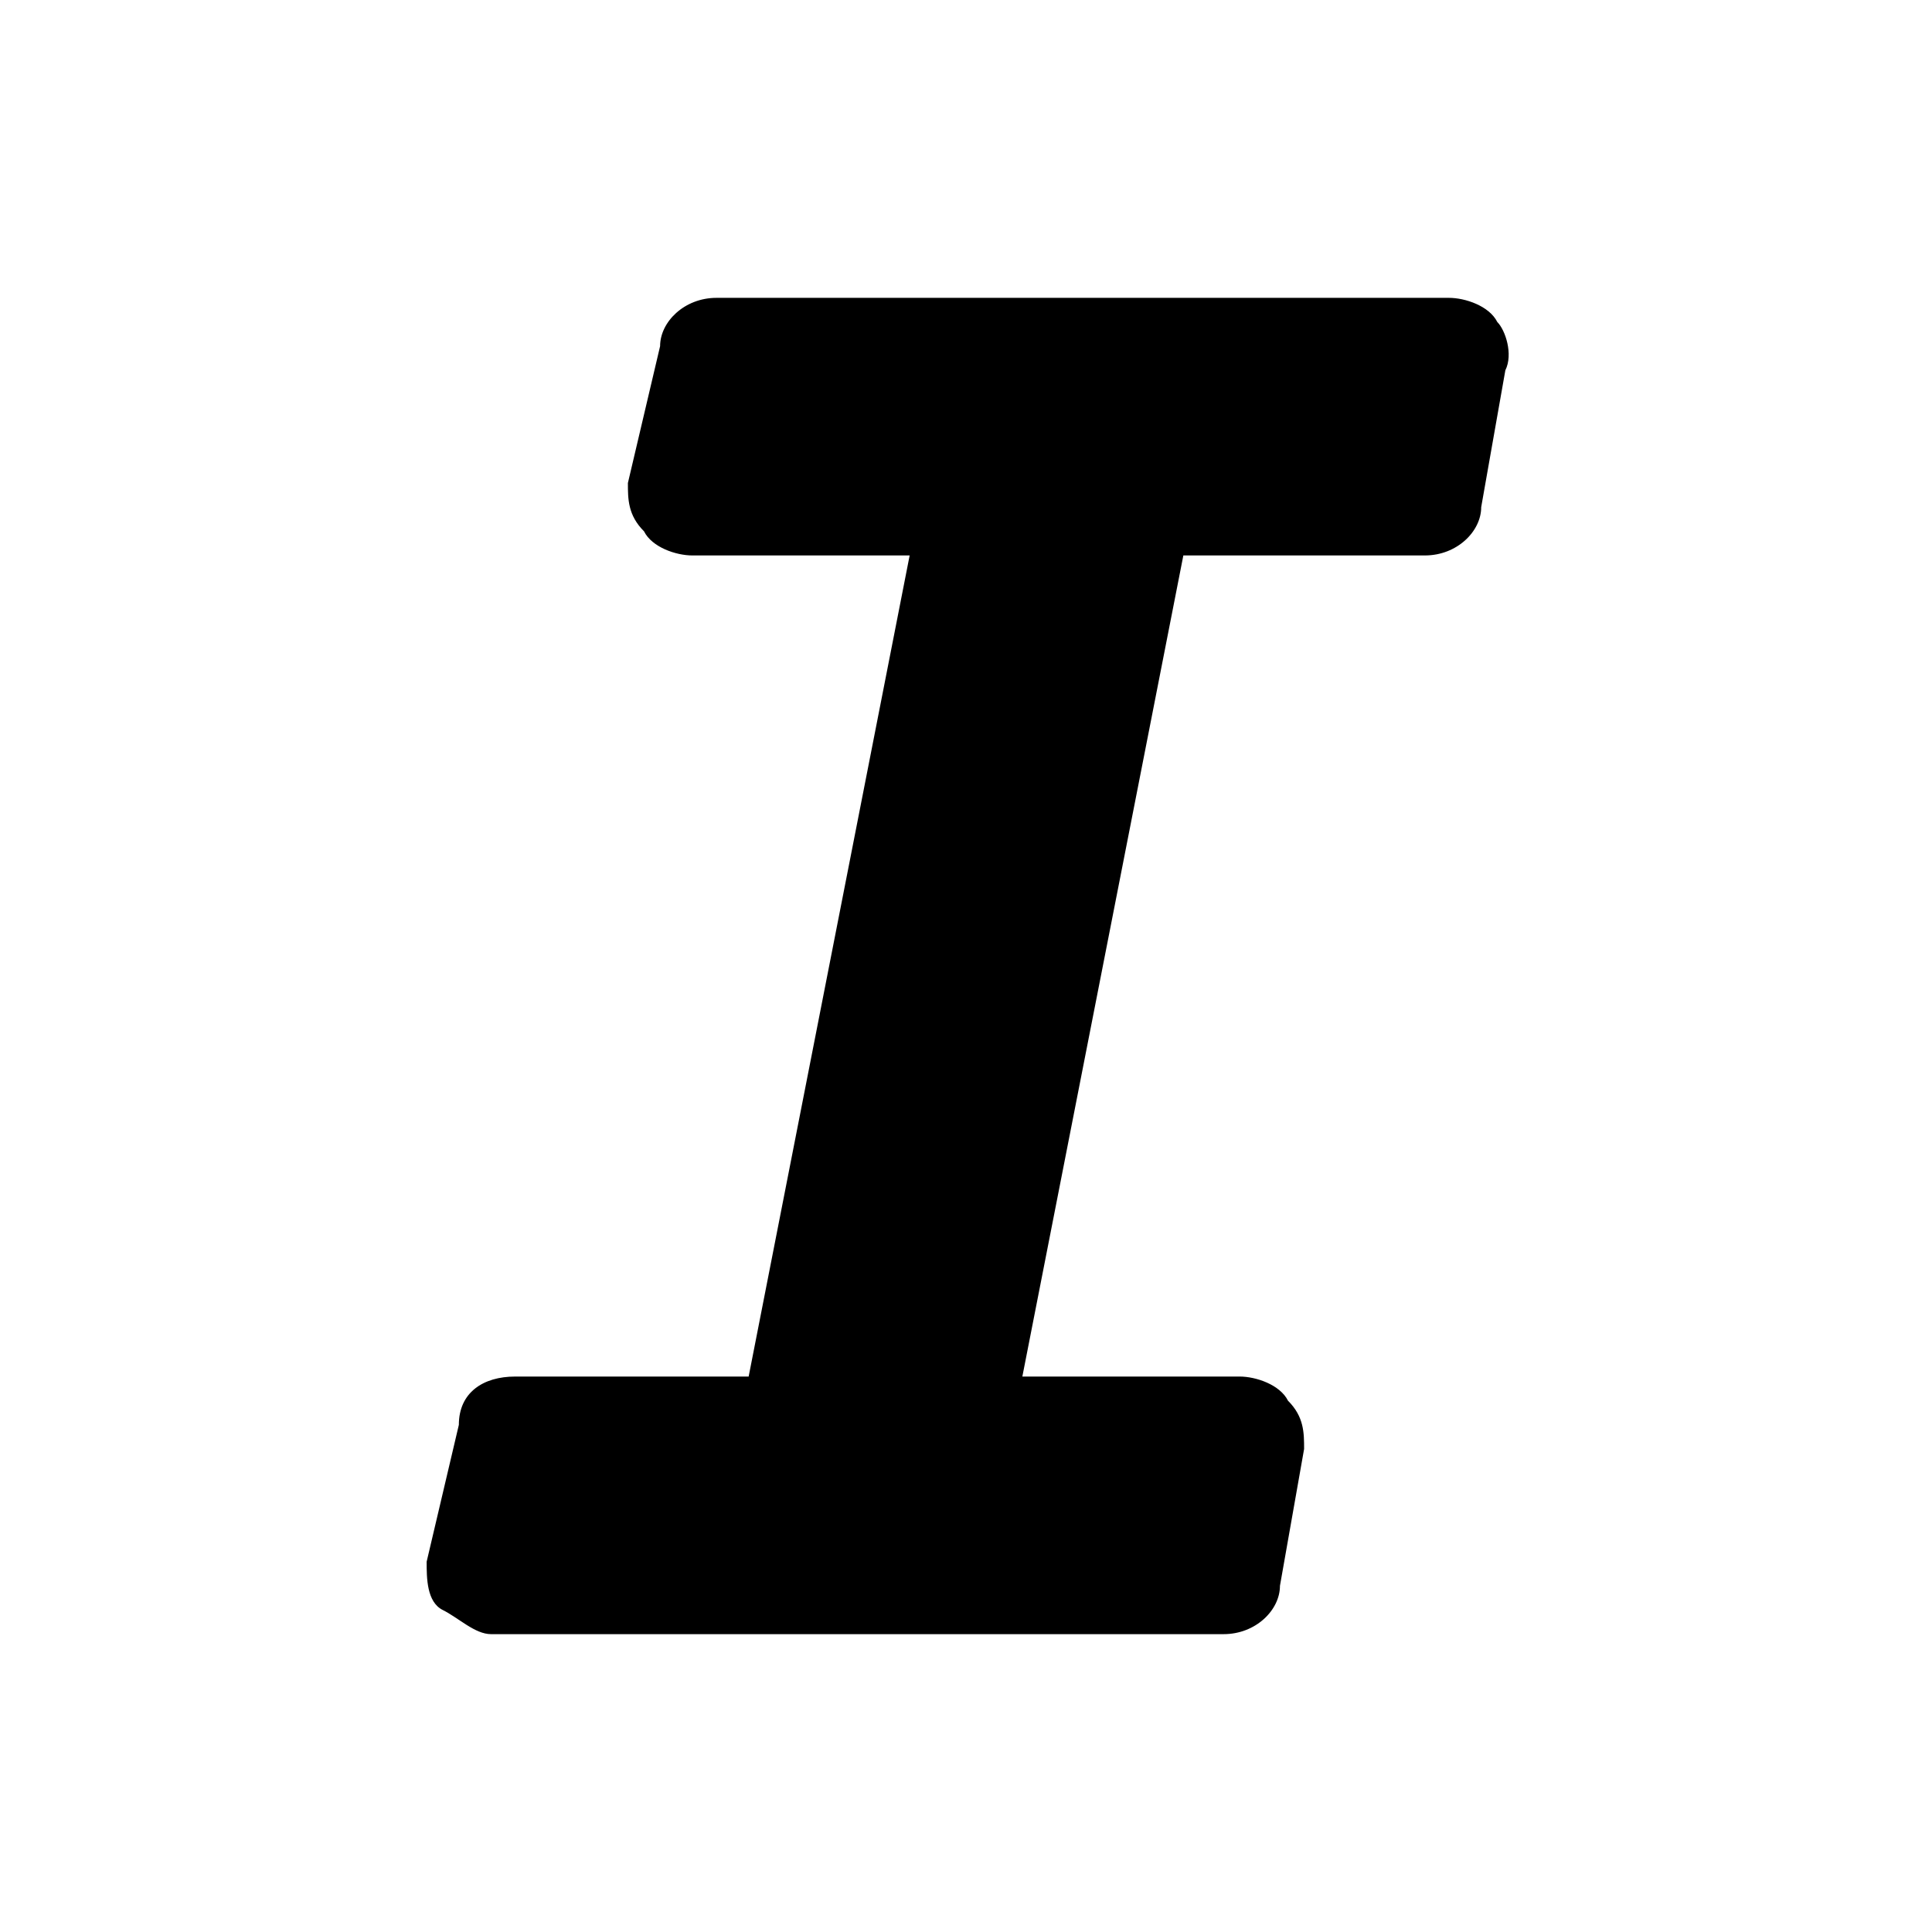 <svg width="24" height="24" viewBox="0 0 24 24" fill="none" xmlns="http://www.w3.org/2000/svg">
<path d="M18.6 4C18.5 3.8 18.2 3.7 18 3.7H8.9C8.5 3.7 8.2 4 8.2 4.3L7.8 6C7.8 6.2 7.8 6.4 8 6.6C8.1 6.8 8.4 6.9 8.6 6.9H11.3L9.3 17.1H6.4C6 17.1 5.7 17.3 5.7 17.7L5.3 19.4C5.3 19.6 5.3 19.9 5.5 20C5.7 20.1 5.9 20.3 6.1 20.3H15.2C15.6 20.3 15.9 20 15.9 19.7L16.2 18C16.2 17.8 16.2 17.6 16 17.4C15.9 17.2 15.6 17.1 15.4 17.1H12.7L14.7 6.9H17.7C18.1 6.9 18.4 6.6 18.4 6.3L18.7 4.6C18.8 4.4 18.7 4.1 18.6 4Z" fill="black"/>
</svg>
